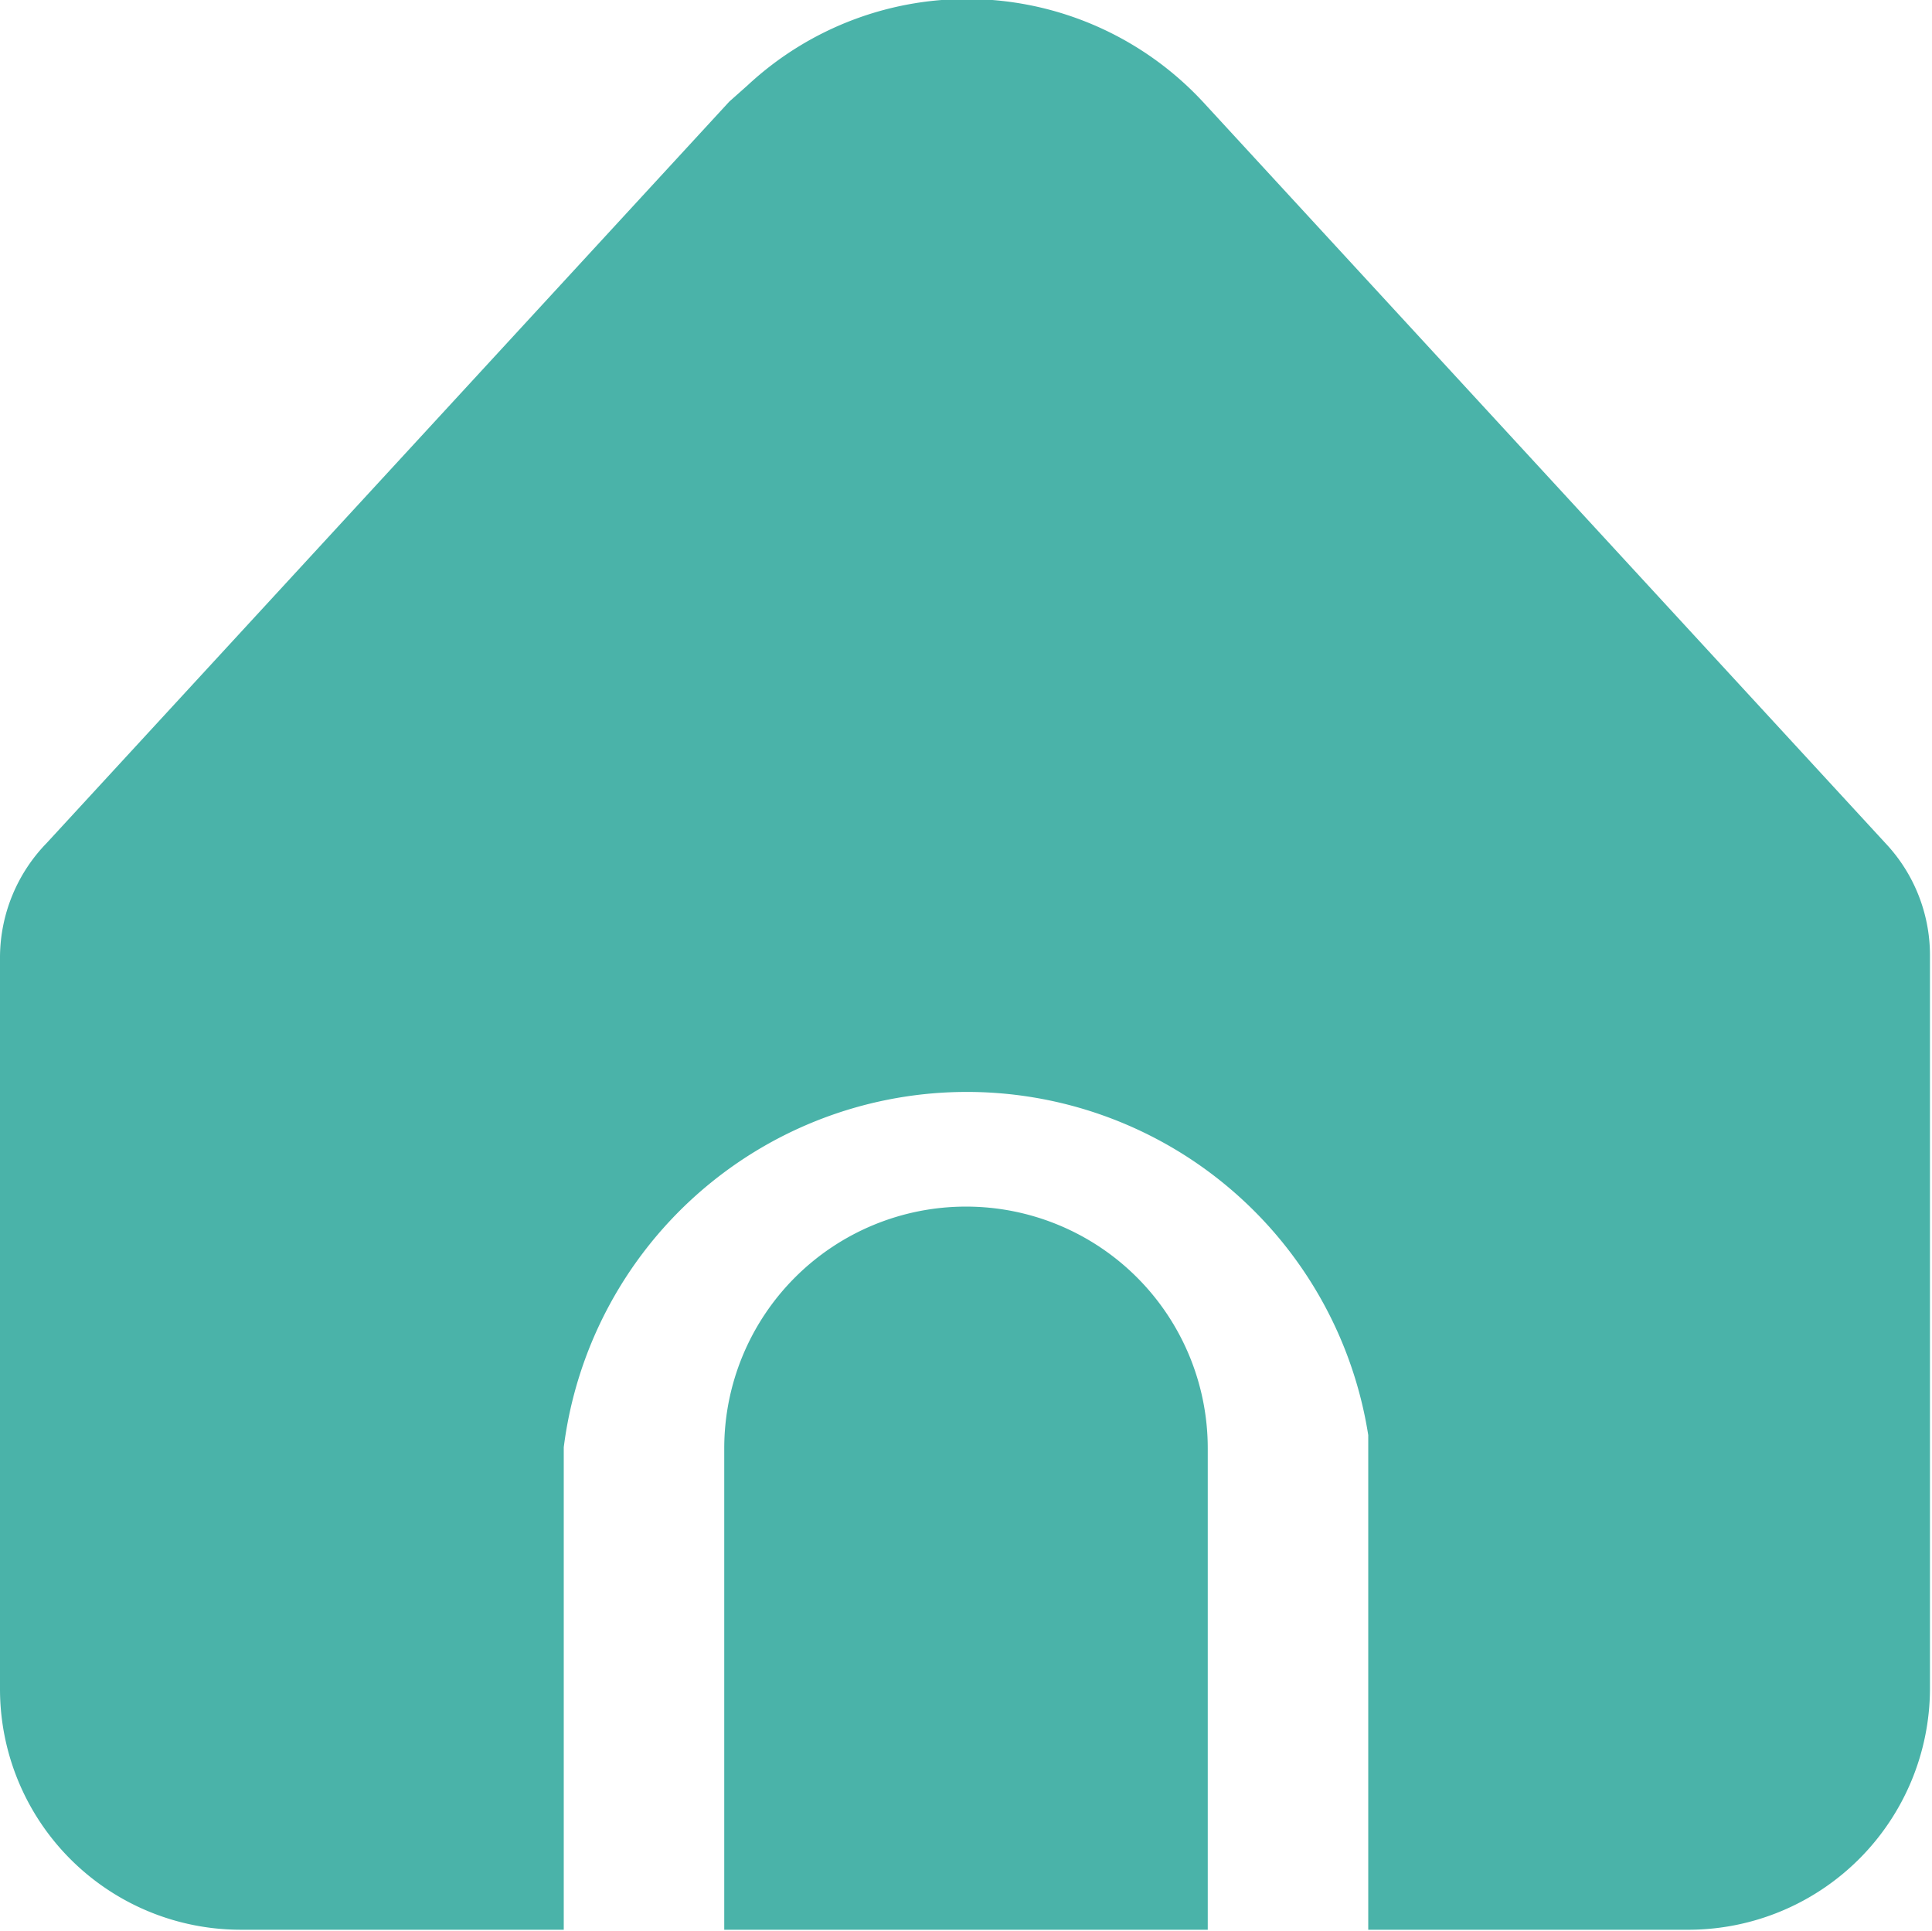 <svg xmlns="http://www.w3.org/2000/svg" viewBox="0 0 19.02 19.01"><g id="Layer_2" data-name="Layer 2"><g id="Layer_1-2" data-name="Layer 1"><path id="Path_11" data-name="Path 11" d="M13.47,14.25V19h3.17A2.38,2.38,0,0,0,19,16.63h0V9.4a1.61,1.61,0,0,0-.44-1.1L11.84,1A3.17,3.17,0,0,0,7.36.84h0L7.18,1,.46,8.3A1.62,1.62,0,0,0,0,9.42v7.21A2.37,2.37,0,0,0,2.38,19H5.55V14.25a4,4,0,0,1,7.92-.12Z" fill="#4ab3a9"/><path id="Path_12" data-name="Path 12" d="M9.51,11.88a2.38,2.38,0,0,0-2.38,2.38V19h4.76V14.26A2.38,2.38,0,0,0,9.51,11.88Z" fill="#4ab3a9"/></g></g></svg>